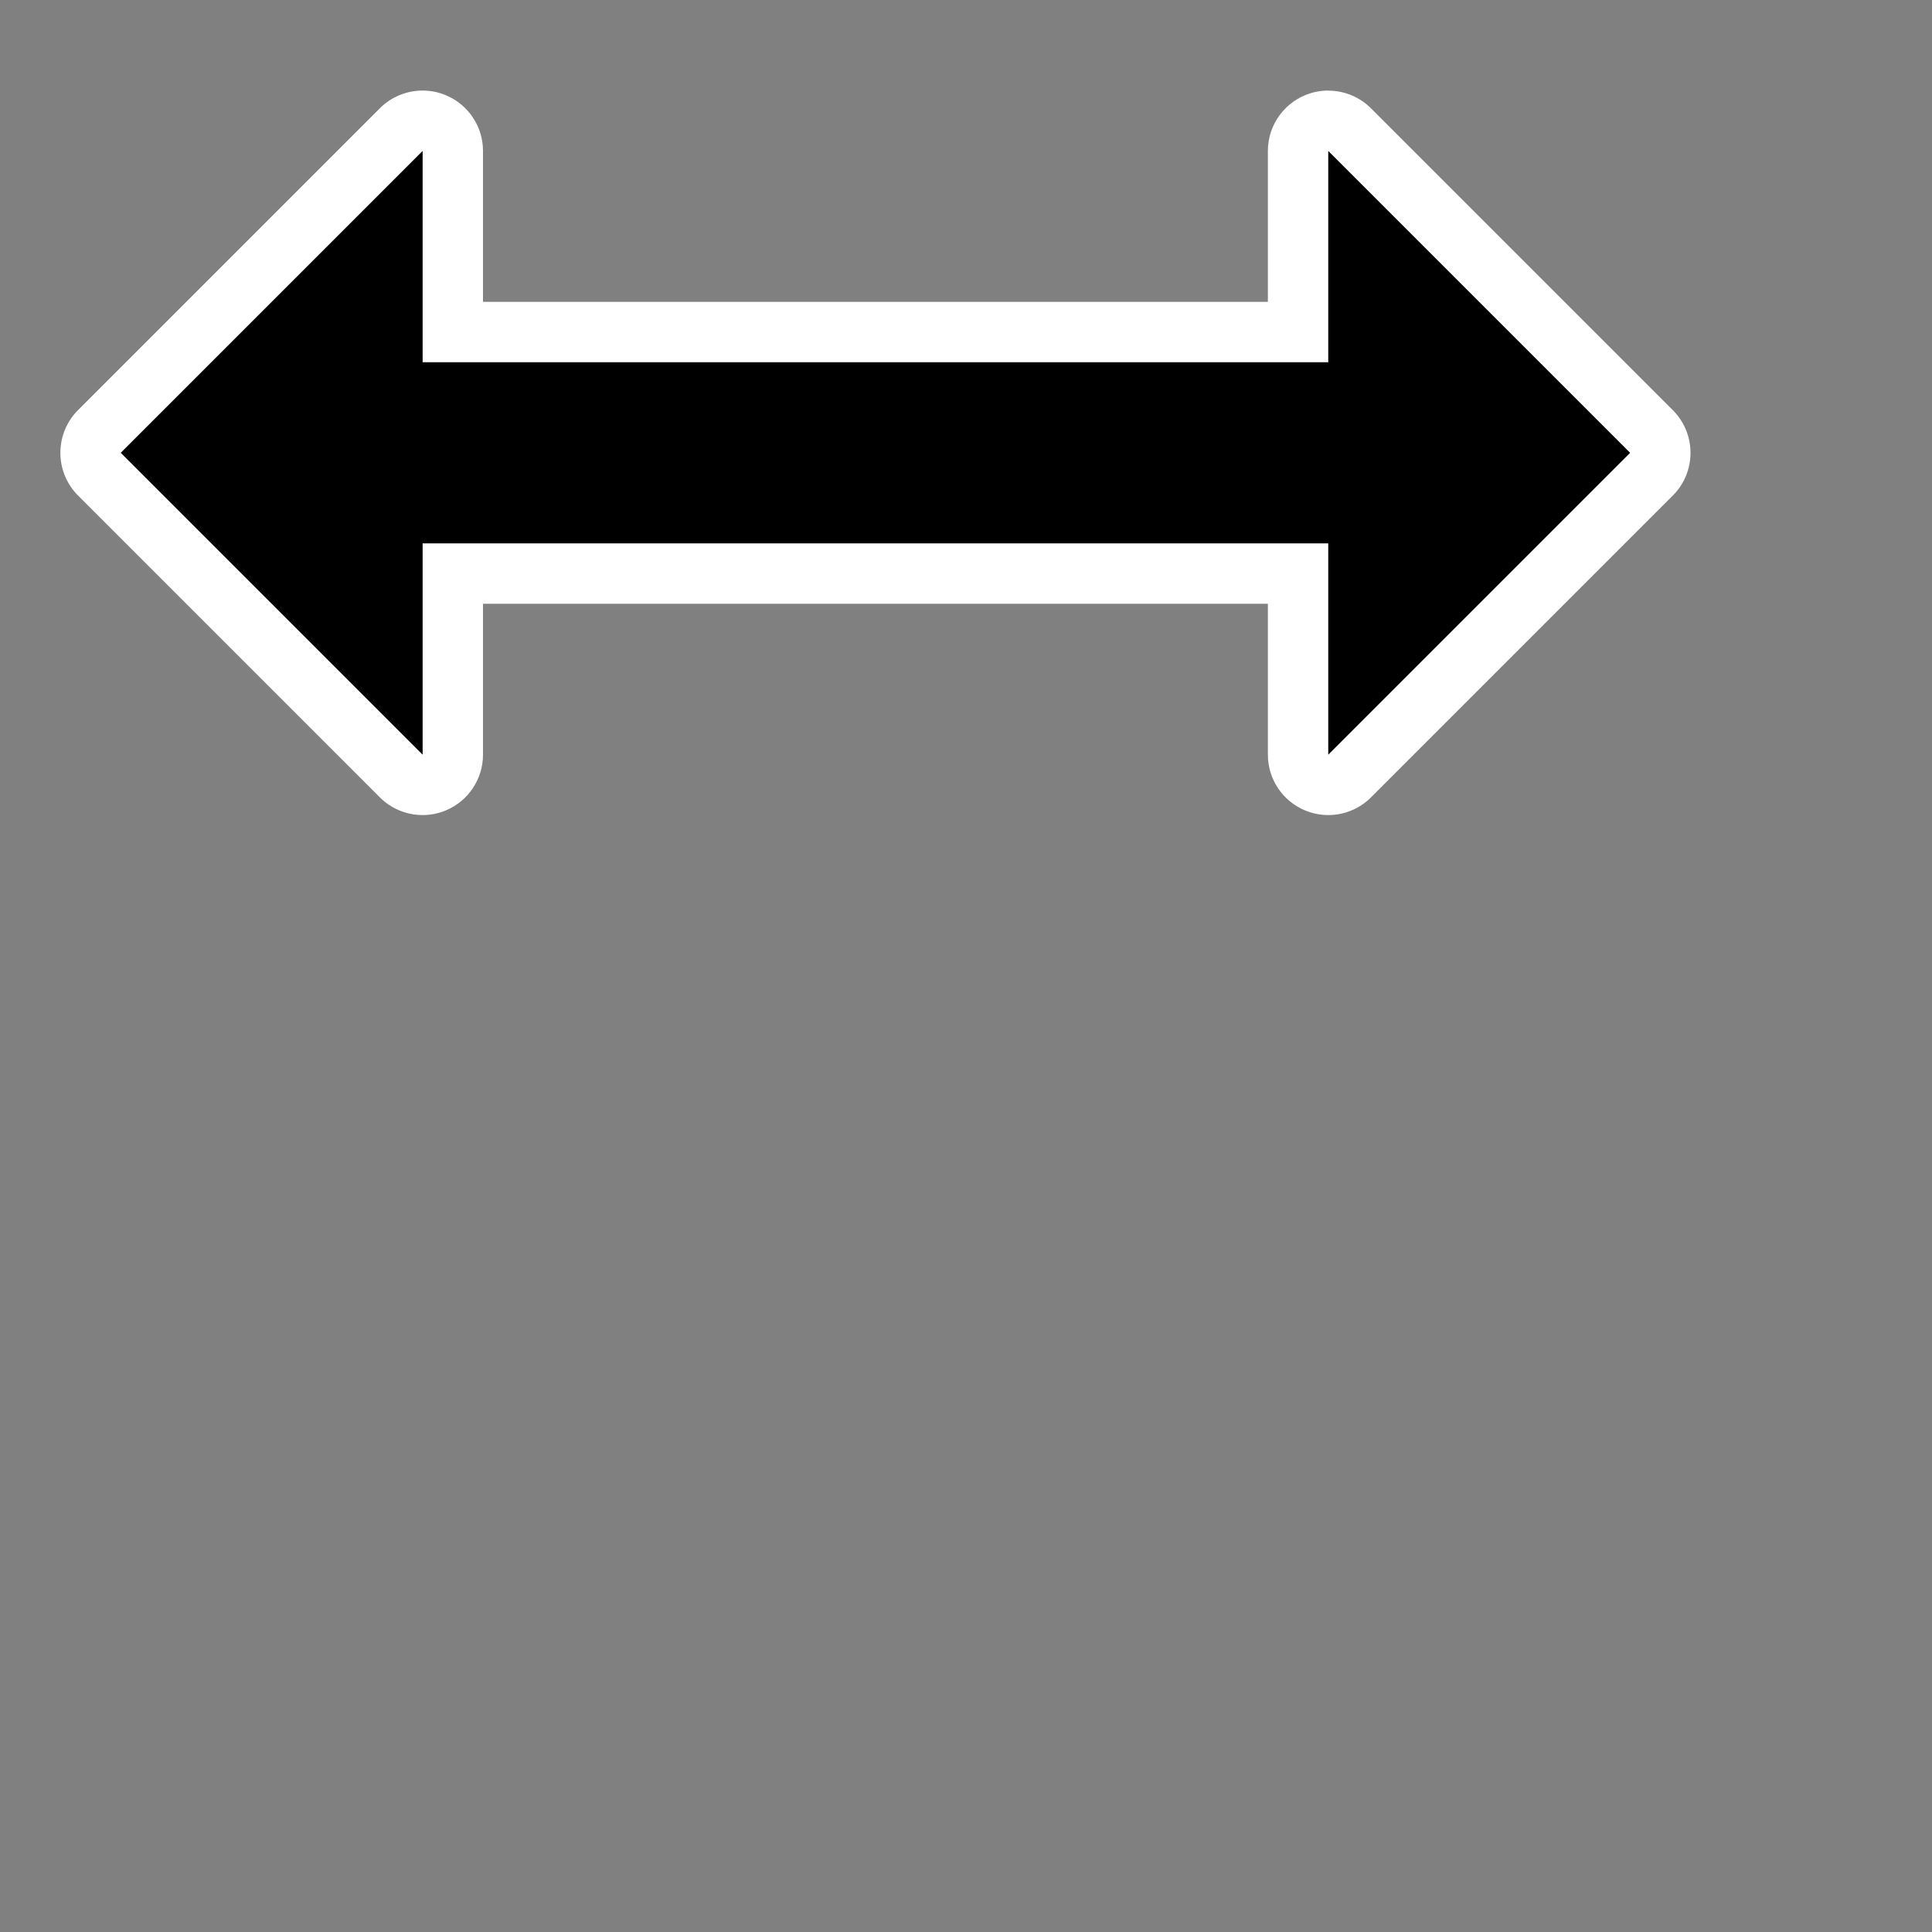 <?xml version="1.0" encoding="UTF-8"?>
<svg id="Layer_1" data-name="Layer 1" xmlns="http://www.w3.org/2000/svg" viewBox="0 0 256 256">
  <rect x="0" y="0" width="256" height="256" fill="#808080" stroke="none"/>
  <defs>
    <style>
      .cls-1 {
        fill: #fff;
      }
    </style>
  </defs>
  <path d="M176,104c-.52,0-1.04-.1-1.53-.3-1.5-.62-2.47-2.08-2.47-3.7v-24H60v24c0,1.62-.97,3.08-2.47,3.7-.49.21-1.01.3-1.53.3-1.04,0-2.06-.41-2.83-1.17L13.17,62.83c-1.56-1.56-1.56-4.09,0-5.66L53.17,17.17c.76-.77,1.79-1.17,2.83-1.17.52,0,1.04.1,1.53.3,1.5.62,2.47,2.08,2.47,3.7v24h112v-24c0-1.62.97-3.08,2.47-3.7.49-.21,1.01-.3,1.53-.3,1.04,0,2.06.41,2.83,1.17l40,40c1.56,1.56,1.56,4.09,0,5.66l-40,40c-.76.77-1.79,1.17-2.83,1.17Z"/>
  <path class="cls-1" d="M176,20l40,40-40,40v-28H56v28L16,60,56,20v28h120v-28M176,12c-1.03,0-2.07.2-3.06.61-2.99,1.24-4.94,4.16-4.94,7.39v20h-104v-20c0-3.24-1.95-6.15-4.94-7.39-.99-.41-2.03-.61-3.06-.61-2.08,0-4.13.81-5.66,2.34L10.34,54.34c-1.5,1.5-2.34,3.54-2.34,5.66s.84,4.16,2.34,5.66l40,40c1.53,1.53,3.58,2.34,5.66,2.34,1.03,0,2.07-.2,3.06-.61,2.99-1.24,4.94-4.16,4.94-7.39v-20h104v20c0,3.24,1.95,6.15,4.94,7.39.99.41,2.03.61,3.06.61,2.08,0,4.13-.81,5.66-2.34l40-40c3.12-3.12,3.12-8.19,0-11.31l-40-40c-1.53-1.53-3.58-2.34-5.66-2.34h0Z"/>
</svg>